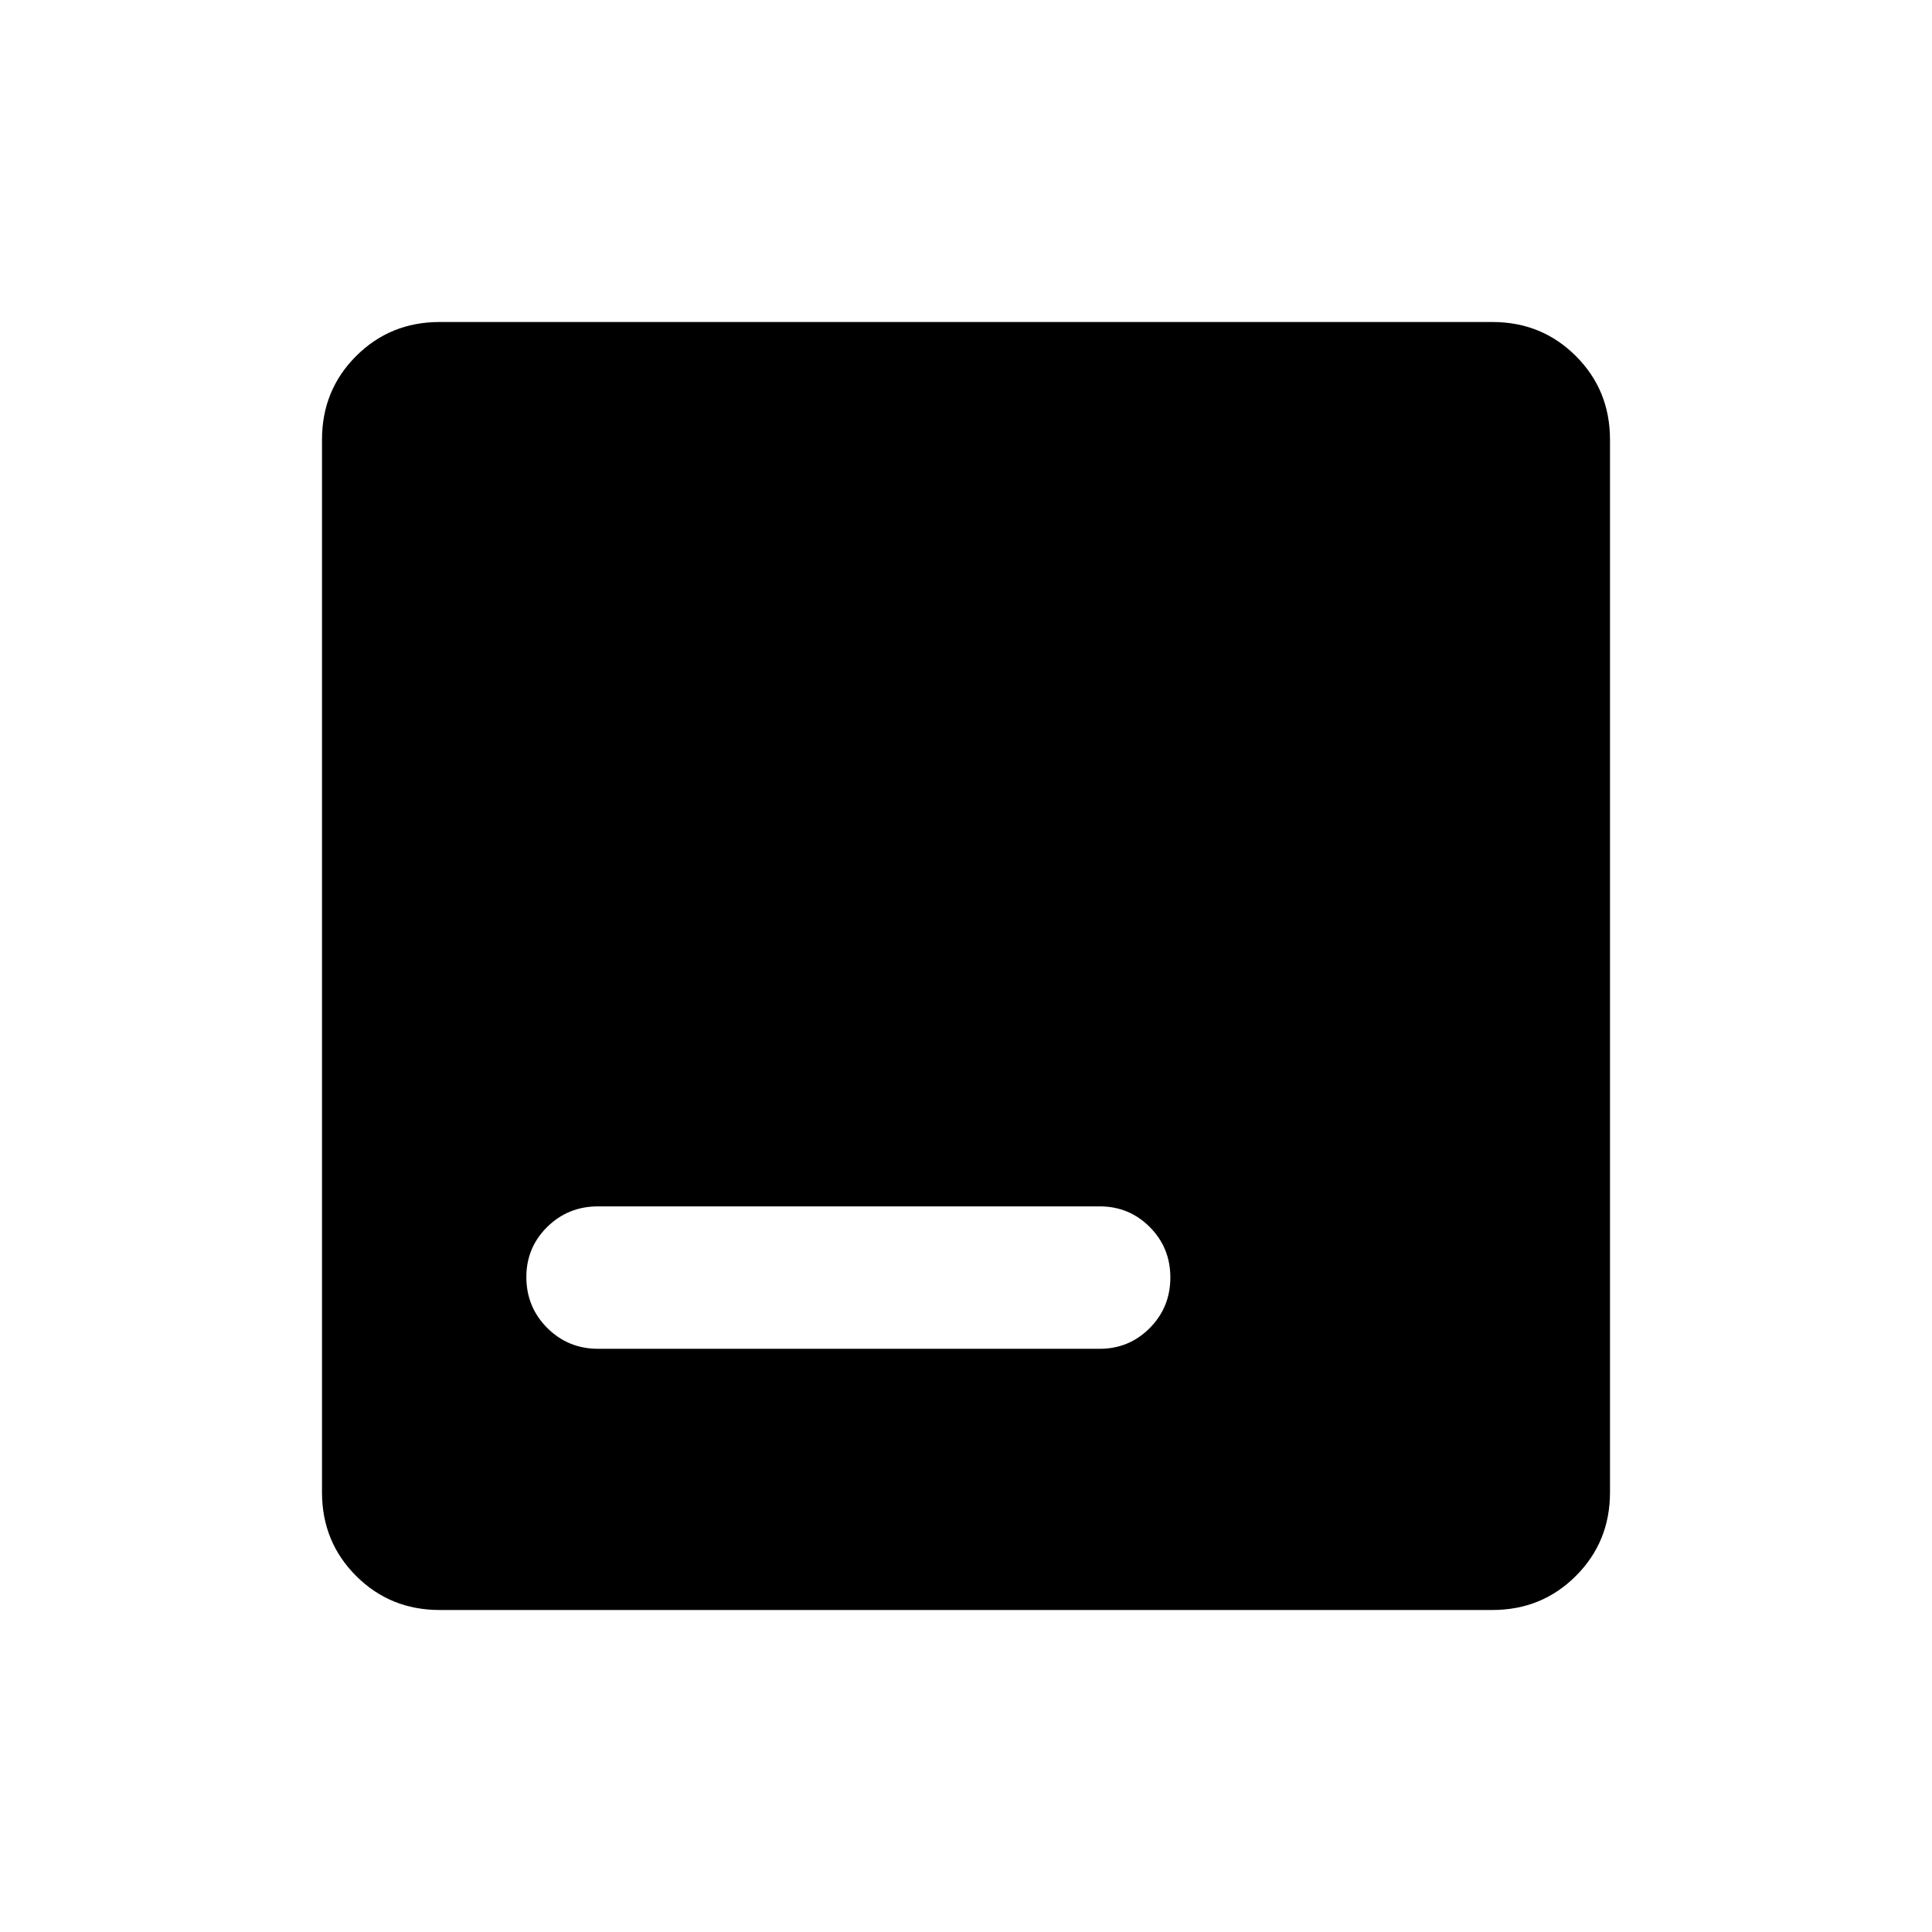 <svg xmlns="http://www.w3.org/2000/svg" height="40" viewBox="0 -960 960 960" width="40"><path d="M218.46-160q-24.58 0-41.52-16.94Q160-193.88 160-218.46v-523.08q0-24.58 16.94-41.52Q193.88-800 218.46-800h523.08q24.58 0 41.52 16.94Q800-766.12 800-741.54v523.08q0 24.58-16.94 41.52Q766.12-160 741.54-160H218.46Zm78.72-129.79h249.23q14.68 0 24.9-10.32 10.23-10.31 10.23-25.11 0-14.81-10.23-25.07-10.22-10.27-24.9-10.27H297.18q-14.89 0-25.27 10.22-10.37 10.23-10.37 24.9 0 14.89 10.37 25.27 10.38 10.38 25.27 10.38Z"/></svg>